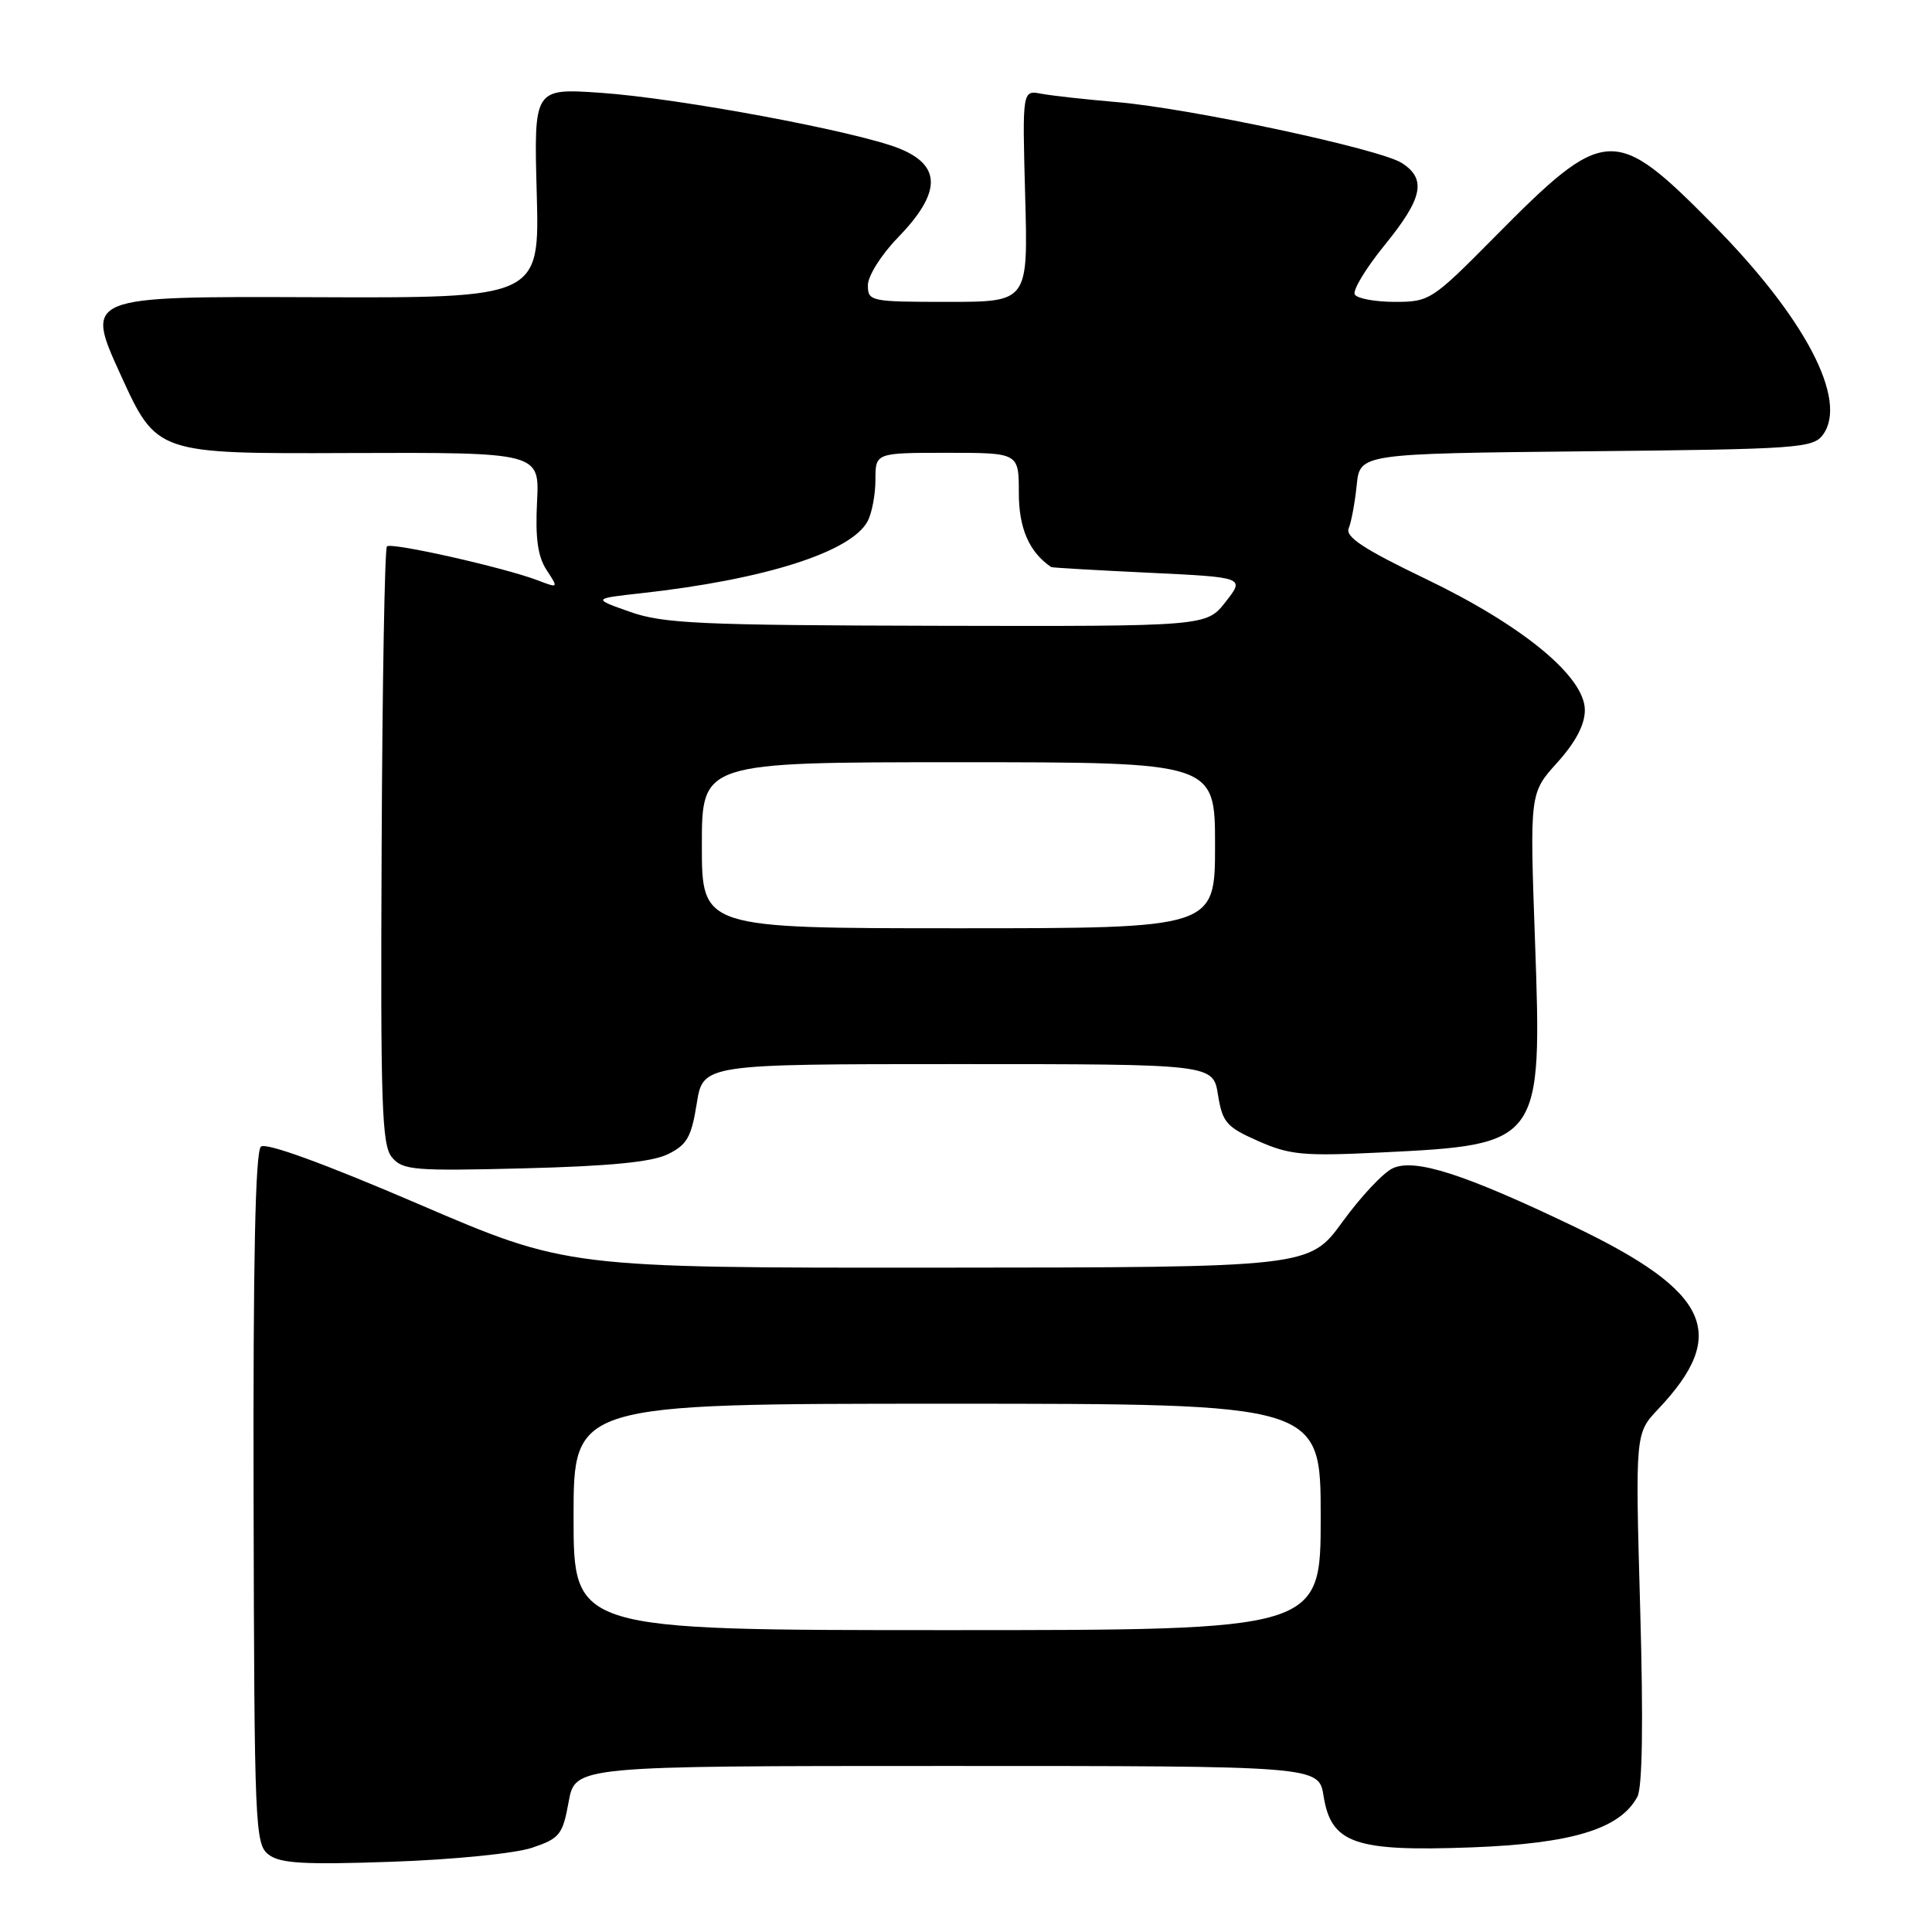 <?xml version="1.0" encoding="UTF-8" standalone="no"?>
<!DOCTYPE svg PUBLIC "-//W3C//DTD SVG 1.1//EN" "http://www.w3.org/Graphics/SVG/1.1/DTD/svg11.dtd" >
<svg xmlns="http://www.w3.org/2000/svg" xmlns:xlink="http://www.w3.org/1999/xlink" version="1.1" viewBox="0 0 256 256">
 <g >
 <path fill="currentColor"
d=" M 70.49 244.84 C 74.17 243.60 74.55 243.13 75.35 238.75 C 76.22 234.00 76.22 234.00 125.48 234.00 C 174.74 234.00 174.74 234.00 175.38 237.98 C 176.39 244.28 179.49 245.36 194.94 244.79 C 208.31 244.29 214.67 242.35 216.96 238.08 C 217.63 236.83 217.76 228.16 217.33 213.05 C 216.68 189.93 216.68 189.93 219.72 186.71 C 229.15 176.75 226.57 171.16 208.61 162.54 C 194.02 155.55 187.50 153.45 184.55 154.80 C 183.31 155.36 180.32 158.55 177.90 161.88 C 173.50 167.94 173.50 167.94 124.32 167.97 C 75.14 168.00 75.14 168.00 55.40 159.52 C 43.00 154.19 35.26 151.37 34.58 151.93 C 33.83 152.55 33.53 166.93 33.60 198.57 C 33.70 242.26 33.79 244.37 35.60 245.75 C 37.13 246.92 40.31 247.10 52.00 246.69 C 60.05 246.41 68.27 245.59 70.49 244.84 Z  M 88.49 152.94 C 91.03 151.70 91.61 150.68 92.32 146.24 C 93.15 141.00 93.15 141.00 126.95 141.00 C 160.74 141.00 160.74 141.00 161.39 145.07 C 161.98 148.73 162.51 149.34 166.73 151.20 C 170.89 153.04 172.70 153.21 182.96 152.71 C 204.26 151.67 204.35 151.55 203.39 124.51 C 202.70 105.08 202.70 105.08 206.35 101.04 C 208.78 98.34 210.00 96.03 210.00 94.09 C 210.00 89.66 201.76 82.87 188.84 76.67 C 180.70 72.76 178.23 71.13 178.71 70.00 C 179.06 69.17 179.53 66.61 179.77 64.30 C 180.19 60.11 180.19 60.11 210.18 59.80 C 238.35 59.52 240.25 59.38 241.56 57.59 C 244.90 53.01 239.19 42.10 226.98 29.75 C 213.90 16.51 212.71 16.58 198.02 31.43 C 189.76 39.78 189.42 40.00 184.83 40.00 C 182.24 40.00 179.85 39.56 179.52 39.03 C 179.19 38.50 180.97 35.56 183.46 32.49 C 188.53 26.27 189.06 23.73 185.75 21.60 C 182.83 19.73 157.66 14.35 148.00 13.53 C 143.88 13.18 139.37 12.68 137.98 12.42 C 135.46 11.94 135.46 11.94 135.84 25.97 C 136.23 40.00 136.23 40.00 125.61 40.00 C 115.33 40.00 115.00 39.93 115.00 37.79 C 115.00 36.57 116.76 33.77 118.92 31.54 C 124.75 25.54 124.81 21.94 119.12 19.66 C 113.45 17.40 89.92 13.01 79.62 12.30 C 70.74 11.69 70.74 11.69 71.12 25.59 C 71.50 39.50 71.50 39.50 41.37 39.38 C 11.24 39.27 11.24 39.27 16.00 49.70 C 20.76 60.13 20.76 60.13 46.13 60.03 C 71.50 59.94 71.50 59.94 71.16 66.51 C 70.92 71.30 71.26 73.75 72.42 75.52 C 74.01 77.95 74.01 77.95 71.26 76.90 C 66.80 75.20 51.84 71.83 51.27 72.40 C 50.98 72.69 50.66 90.60 50.57 112.21 C 50.41 146.49 50.58 151.74 51.94 153.36 C 53.37 155.06 54.84 155.18 69.50 154.81 C 80.80 154.52 86.38 153.98 88.49 152.94 Z  M 76.00 201.00 C 76.00 186.00 76.00 186.00 125.50 186.00 C 175.00 186.00 175.00 186.00 175.00 201.00 C 175.00 216.00 175.00 216.00 125.50 216.00 C 76.00 216.00 76.00 216.00 76.00 201.00 Z  M 93.00 112.00 C 93.00 101.00 93.00 101.00 127.00 101.00 C 161.00 101.00 161.00 101.00 161.00 112.00 C 161.00 123.00 161.00 123.00 127.00 123.00 C 93.00 123.00 93.00 123.00 93.00 112.00 Z  M 83.50 81.08 C 78.50 79.32 78.50 79.32 85.00 78.60 C 101.34 76.79 112.78 73.15 114.97 69.06 C 115.53 68.00 116.00 65.53 116.00 63.57 C 116.00 60.00 116.00 60.00 125.50 60.00 C 135.00 60.00 135.00 60.00 135.00 65.31 C 135.00 70.02 136.38 73.17 139.29 75.14 C 139.41 75.22 145.23 75.56 152.23 75.89 C 164.95 76.50 164.95 76.50 162.40 79.75 C 159.86 83.00 159.86 83.00 124.18 82.92 C 92.79 82.85 87.90 82.63 83.50 81.08 Z "/>
</g>
</svg>